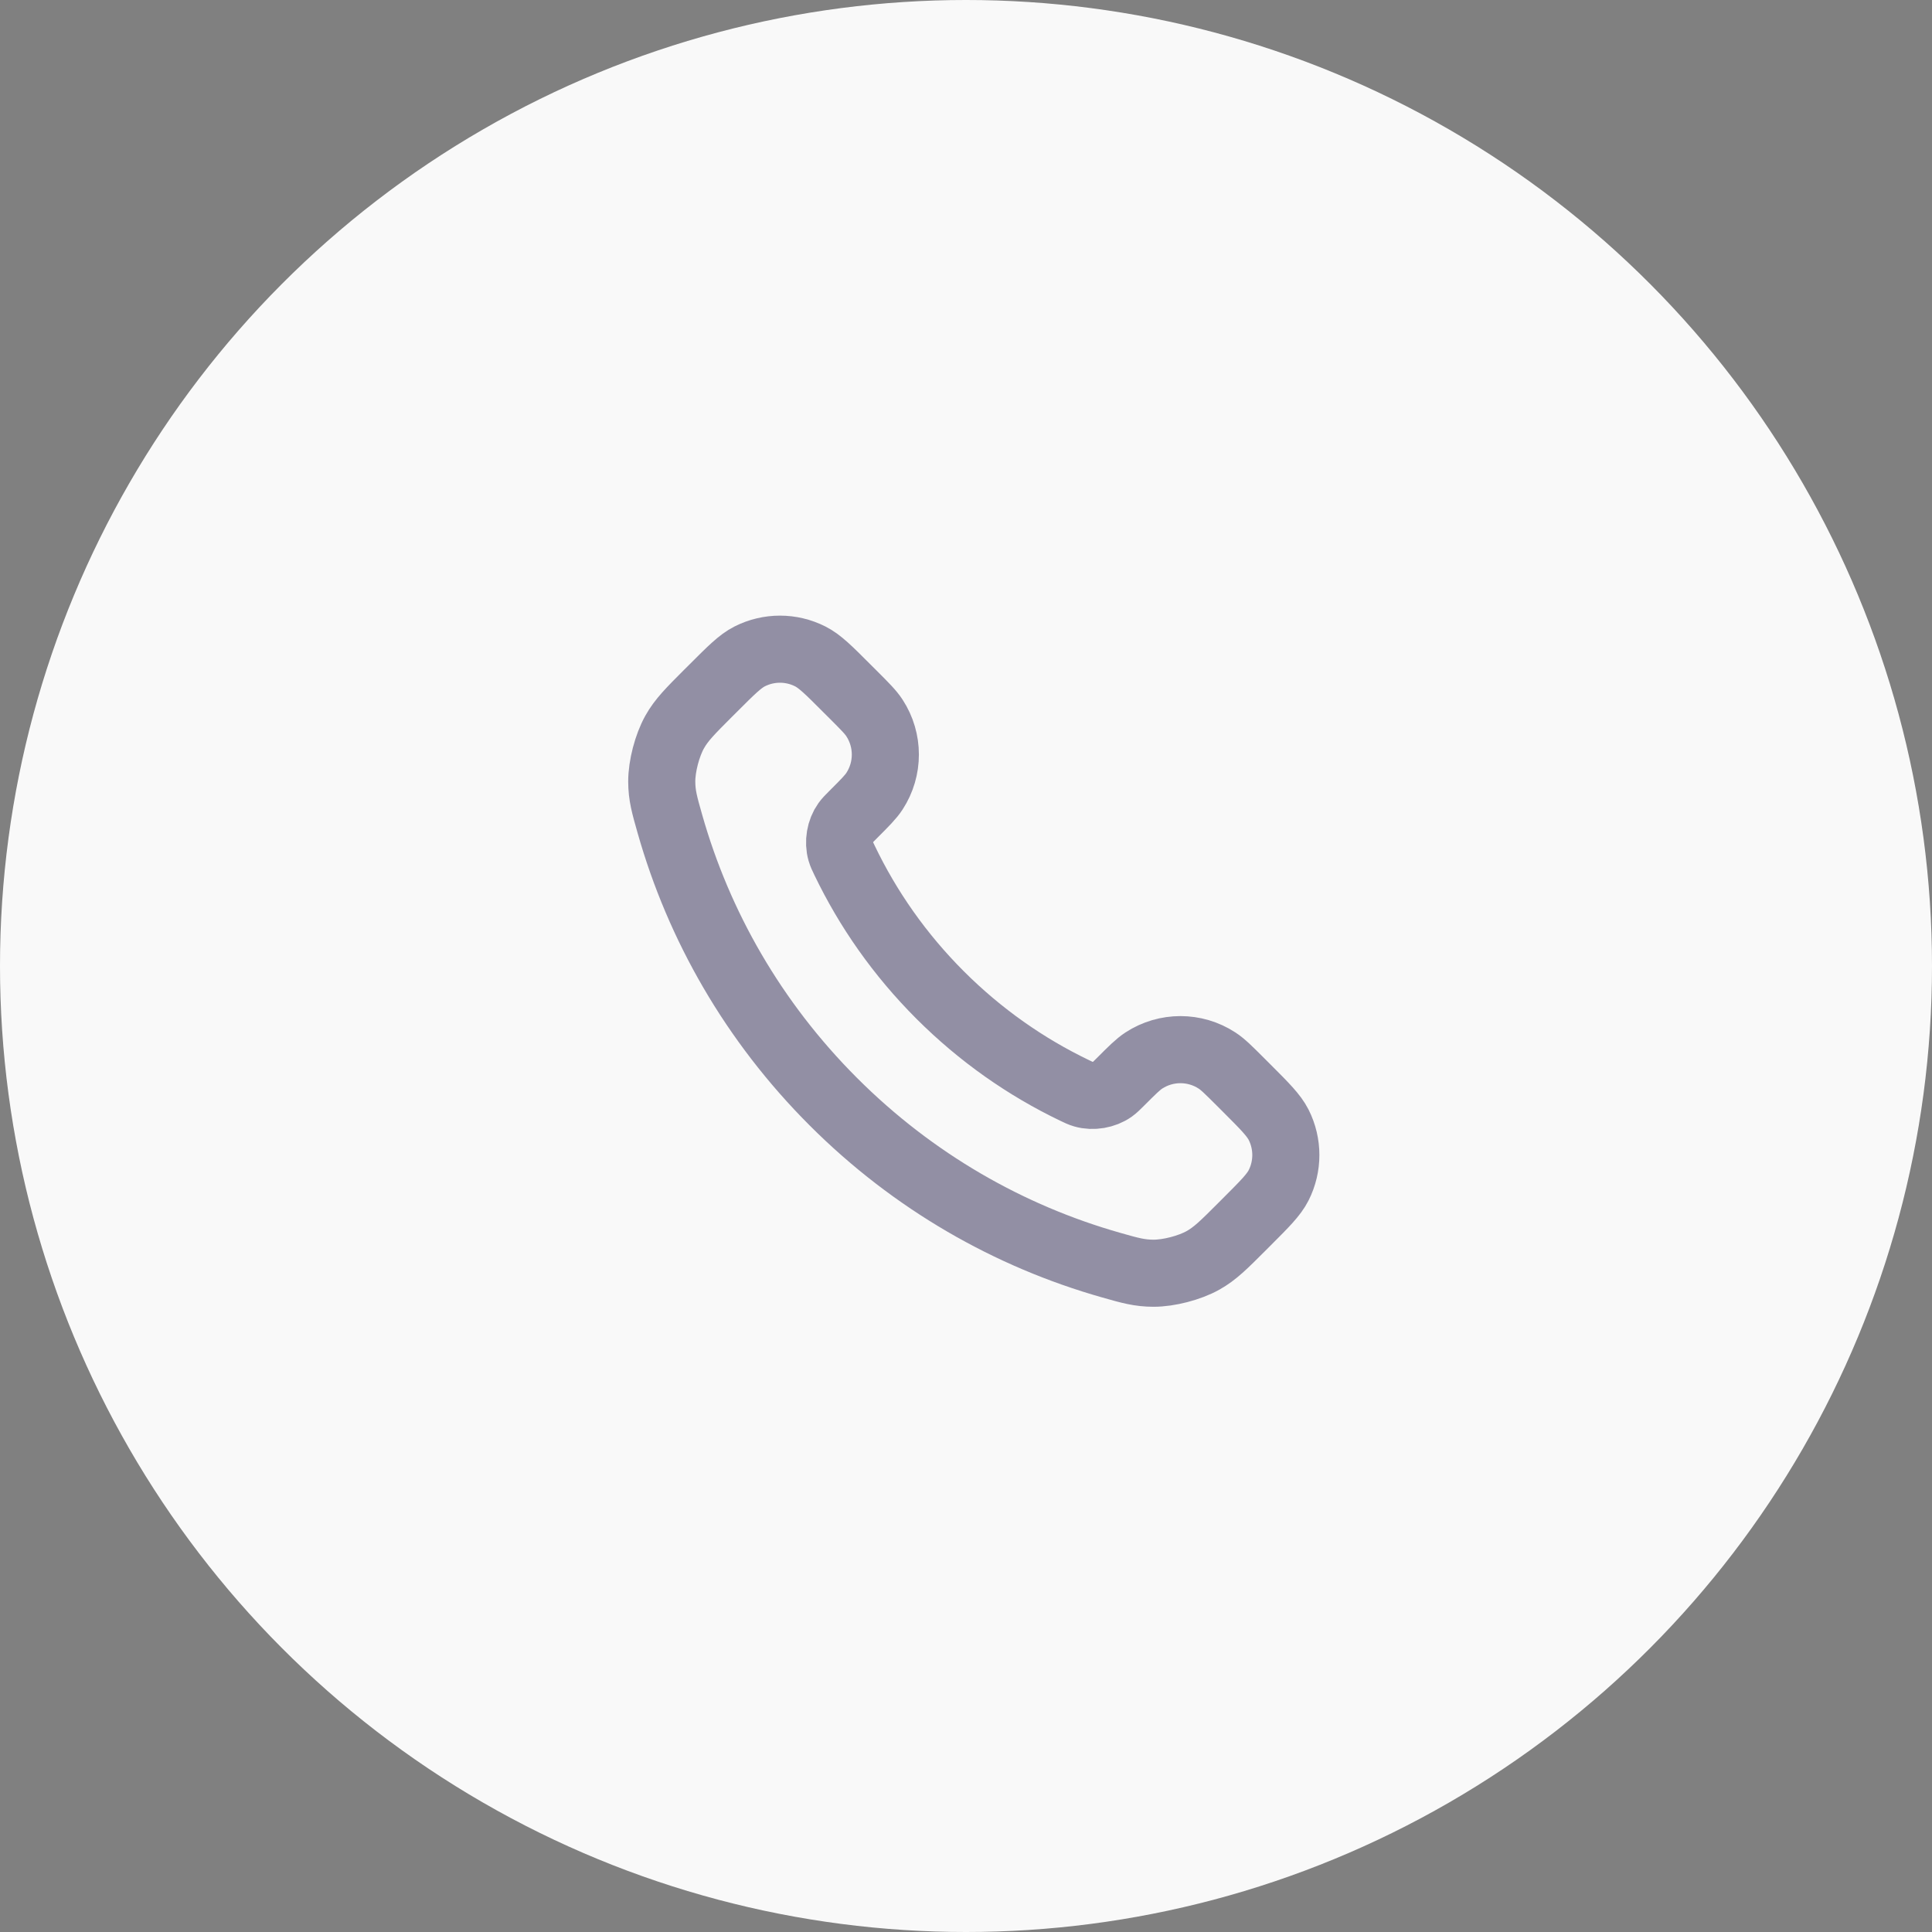 <svg width="48" height="48" viewBox="0 0 48 48" fill="none" xmlns="http://www.w3.org/2000/svg">
<rect x="0" y="0" width="48" height="48" fill="#808080" stroke="none"/>
<circle cx="24" cy="24" r="24" fill="#F9F9F9"/>
<path d="M20.984 21.378C21.564 22.586 22.354 23.718 23.355 24.719C24.357 25.721 25.489 26.511 26.697 27.091C26.801 27.141 26.853 27.166 26.919 27.185C27.152 27.253 27.439 27.204 27.637 27.063C27.693 27.023 27.74 26.975 27.836 26.88C28.127 26.589 28.273 26.443 28.419 26.348C28.971 25.988 29.684 25.988 30.236 26.348C30.383 26.443 30.528 26.589 30.82 26.88L30.982 27.042C31.425 27.485 31.646 27.707 31.767 27.944C32.006 28.417 32.006 28.976 31.767 29.449C31.646 29.687 31.425 29.908 30.982 30.351L30.851 30.482C30.409 30.924 30.189 31.145 29.889 31.313C29.556 31.5 29.038 31.634 28.657 31.633C28.313 31.632 28.077 31.566 27.607 31.432C25.079 30.715 22.694 29.361 20.704 27.371C18.714 25.381 17.36 22.996 16.643 20.468C16.509 19.997 16.442 19.762 16.441 19.418C16.44 19.036 16.575 18.519 16.762 18.186C16.93 17.886 17.151 17.666 17.592 17.224L17.724 17.093C18.167 16.65 18.388 16.428 18.626 16.308C19.099 16.069 19.657 16.069 20.13 16.308C20.368 16.428 20.59 16.65 21.032 17.093L21.195 17.255C21.486 17.547 21.632 17.692 21.727 17.839C22.086 18.391 22.086 19.103 21.727 19.656C21.632 19.802 21.486 19.948 21.195 20.239C21.1 20.334 21.052 20.382 21.012 20.438C20.87 20.636 20.822 20.922 20.89 21.156C20.909 21.222 20.934 21.274 20.984 21.378Z" stroke="#2D2751" stroke-opacity="0.5" stroke-width="1.667" stroke-linecap="round" stroke-linejoin="round"/>
</svg>
